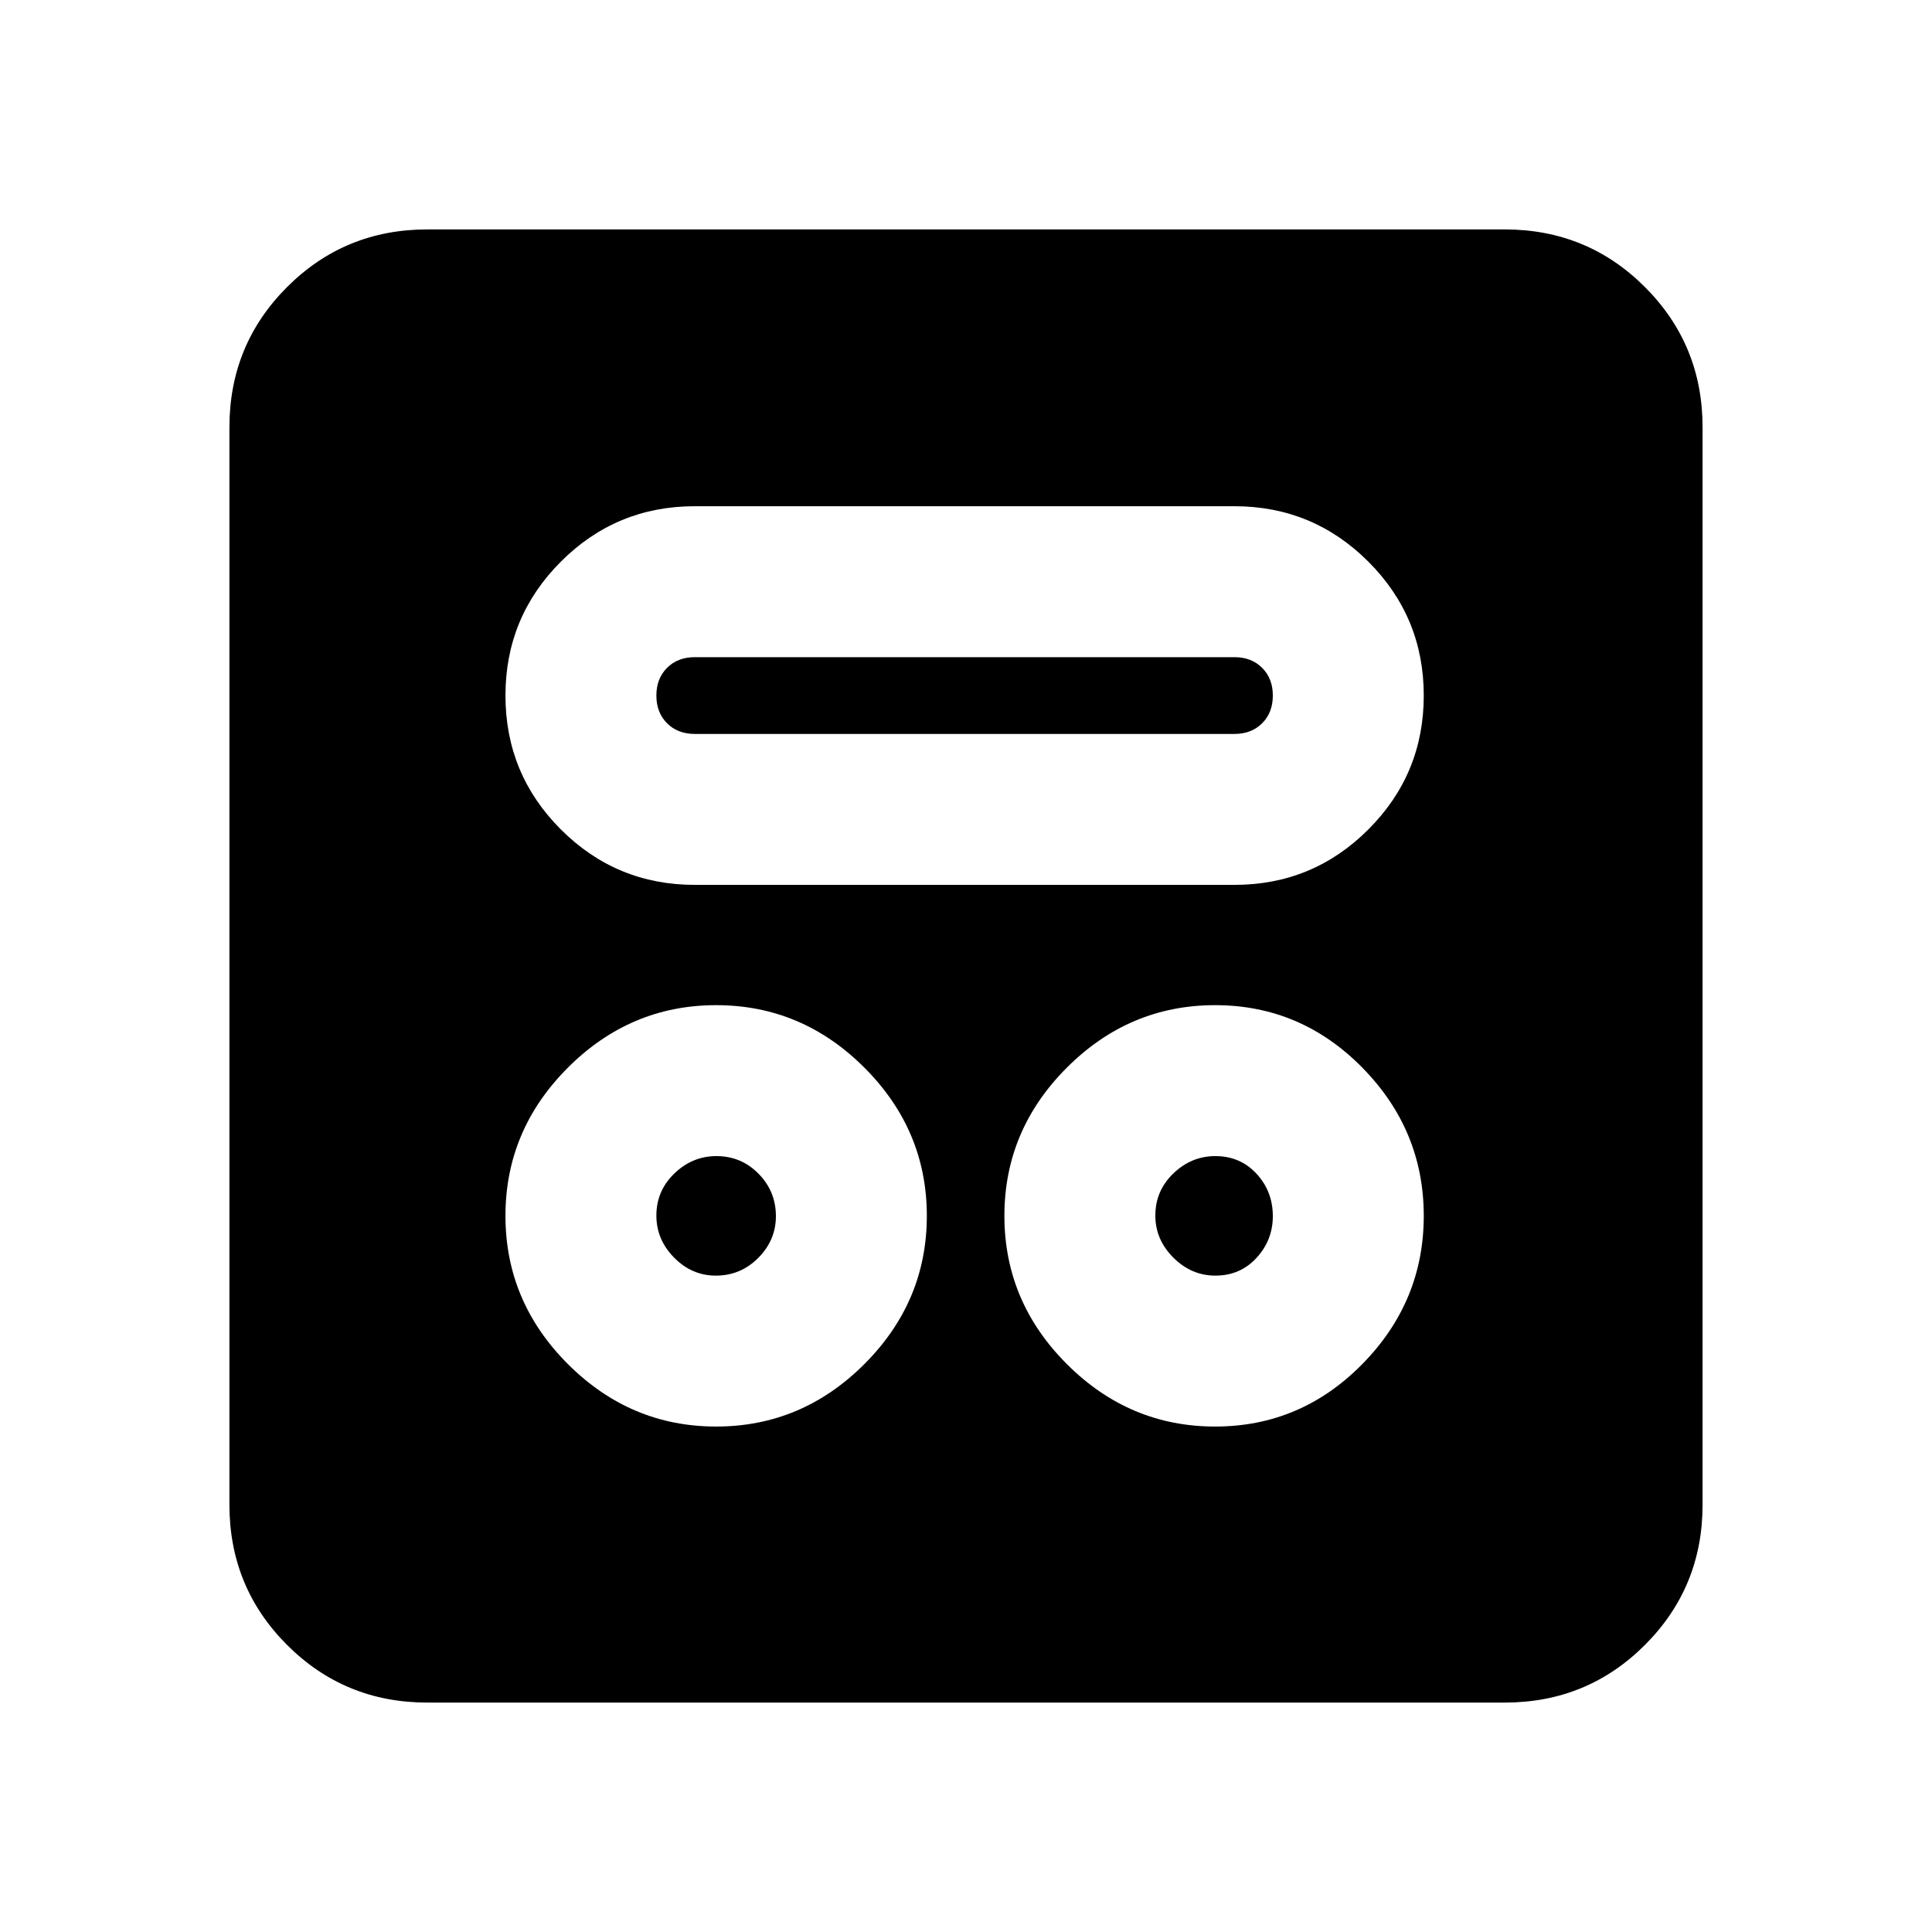 <svg xmlns="http://www.w3.org/2000/svg" height="24" viewBox="0 -960 960 960" width="24"><path d="M355.85-251.16q42.61 0 73.65-31.03 31.04-31.04 31.04-73.66 0-42.61-31.04-73.65-31.04-31.04-73.65-31.04-42.62 0-73.66 31.04-31.03 31.04-31.03 73.65 0 42.62 31.03 73.66 31.04 31.03 73.66 31.03Zm247.92 0q42.61 0 73.15-31.03 30.54-31.04 30.54-73.66 0-42.61-30.54-73.65-30.54-31.04-73.15-31.04-42.62 0-73.65 31.04-31.04 31.04-31.04 73.65 0 42.62 31.04 73.66 31.03 31.03 73.65 31.03ZM355.7-326.15q-11.93 0-20.74-8.95-8.81-8.95-8.81-20.89 0-12.32 8.95-20.93 8.95-8.62 20.89-8.62 12.32 0 20.93 8.76 8.62 8.76 8.62 21.08 0 11.93-8.76 20.74-8.76 8.81-21.08 8.81Zm248.21 0q-11.93 0-20.88-8.95t-8.95-20.89q0-12.32 8.95-20.93 8.95-8.62 20.88-8.62 12.32 0 20.44 8.76 8.11 8.76 8.11 21.08 0 11.93-8.11 20.74-8.12 8.81-20.44 8.81ZM345.23-520.31h268.15q39 0 66.54-27.54 27.54-27.53 27.54-66.53t-27.54-66.54q-27.54-27.54-66.54-27.54H345.23q-39 0-66.54 27.54-27.53 27.54-27.53 66.54 0 39 27.53 66.53 27.54 27.54 66.54 27.54Zm0-75q-8.46 0-13.77-5.3-5.31-5.31-5.31-13.77 0-8.47 5.31-13.77 5.31-5.31 13.77-5.31h268.15q8.47 0 13.77 5.31 5.31 5.3 5.31 13.77 0 8.46-5.31 13.77-5.3 5.3-13.77 5.3H345.23ZM212.31-114q-41.03 0-69.67-28.64T114-212.31v-535.38q0-41.03 28.64-69.67T212.31-846h535.38q41.03 0 69.67 28.64T846-747.69v535.38q0 41.03-28.64 69.67T747.69-114H212.31Z"/></svg>